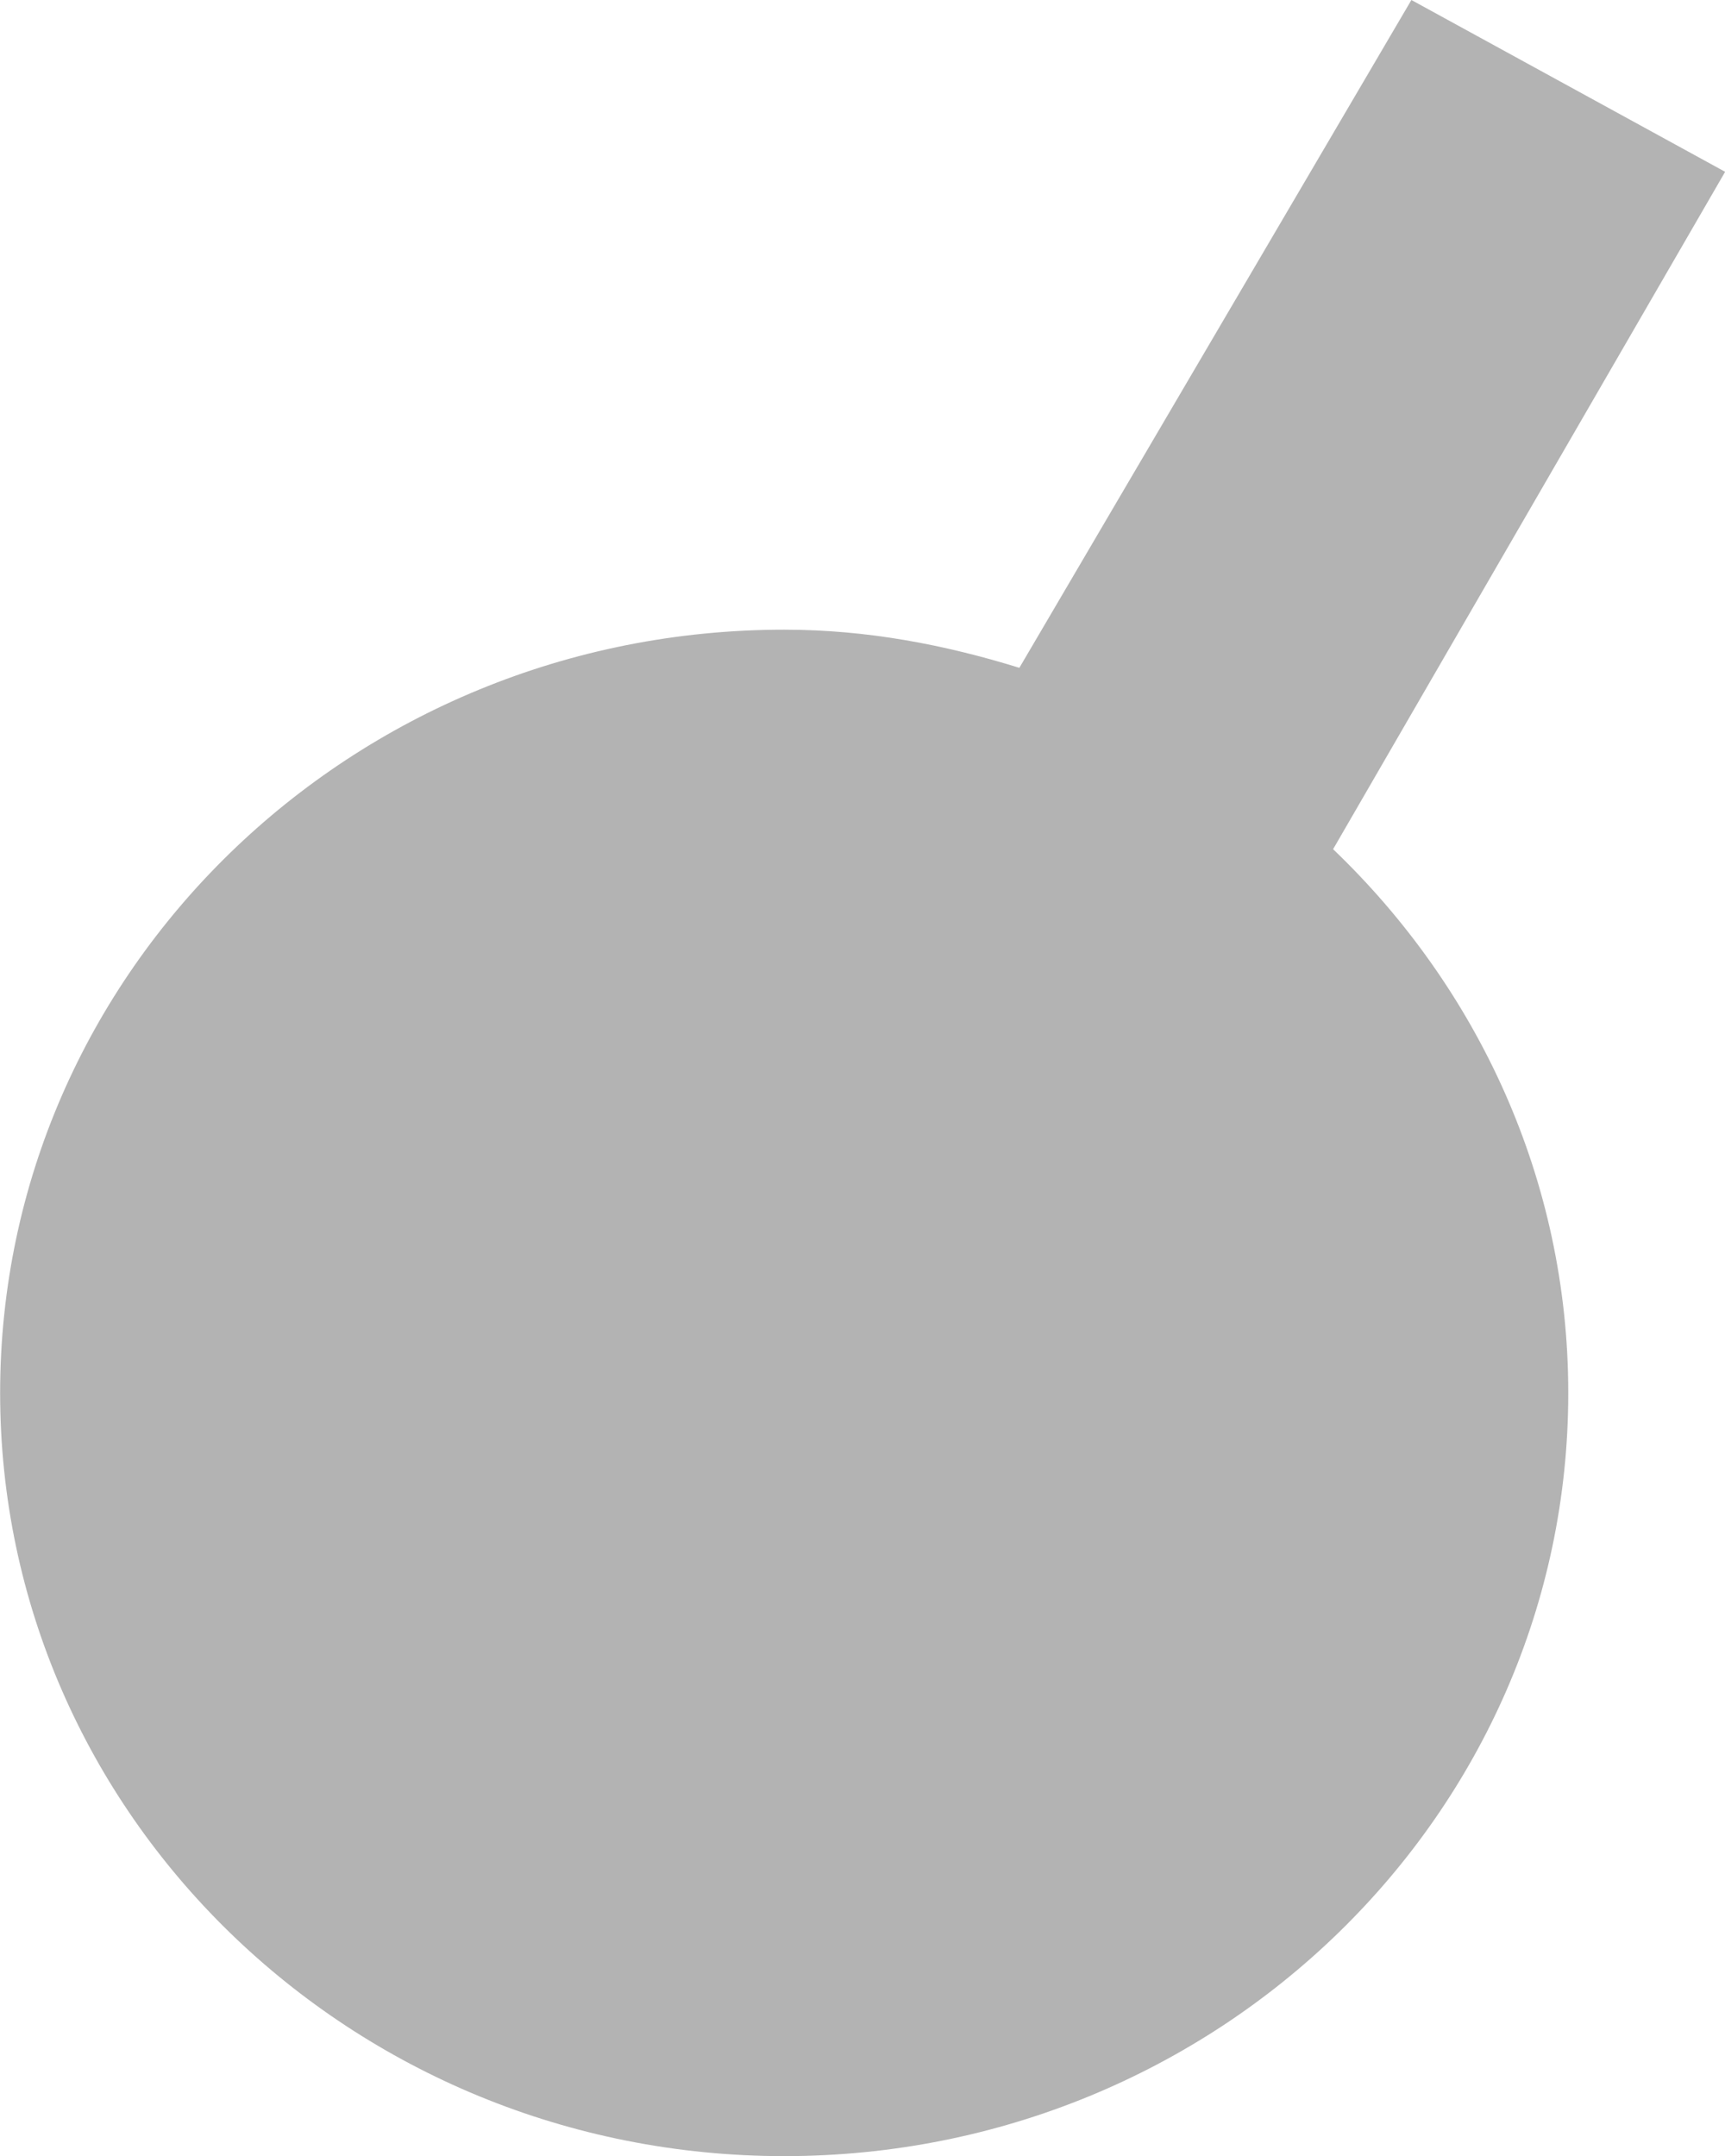 <?xml version="1.0" encoding="UTF-8" standalone="no"?>
<!-- Created with Inkscape (http://www.inkscape.org/) -->

<svg
   xmlns:dc="http://purl.org/dc/elements/1.1/"
   xmlns:cc="http://creativecommons.org/ns#"
   xmlns:rdf="http://www.w3.org/1999/02/22-rdf-syntax-ns#"
   xmlns:svg="http://www.w3.org/2000/svg"
   xmlns="http://www.w3.org/2000/svg"
   xmlns:sodipodi="http://sodipodi.sourceforge.net/DTD/sodipodi-0.dtd"
   xmlns:inkscape="http://www.inkscape.org/namespaces/inkscape"
   sodipodi:docname="dodge.svg"
   height="16"
   id="svg7384"
   inkscape:version="0.92.2 (5c3e80d, 2017-08-06)"
   version="1.1"
   width="12.8">
  <sodipodi:namedview
     inkscape:bbox-nodes="true"
     inkscape:bbox-paths="true"
     bordercolor="#666666"
     borderopacity="1"
     inkscape:current-layer="layer9"
     inkscape:cx="8.0059233"
     inkscape:cy="5.5865371"
     gridtolerance="10"
     inkscape:guide-bbox="true"
     guidetolerance="10"
     id="namedview88"
     inkscape:object-nodes="false"
     inkscape:object-paths="false"
     objecttolerance="10"
     pagecolor="#433342"
     inkscape:pageopacity="1"
     inkscape:pageshadow="2"
     showborder="false"
     showgrid="false"
     showguides="true"
     inkscape:snap-bbox="true"
     inkscape:snap-bbox-midpoints="false"
     inkscape:snap-global="true"
     inkscape:snap-grids="true"
     inkscape:snap-nodes="true"
     inkscape:snap-others="false"
     inkscape:snap-page="false"
     inkscape:snap-to-guides="true"
     inkscape:window-height="715"
     inkscape:window-maximized="1"
     inkscape:window-width="1366"
     inkscape:window-x="0"
     inkscape:window-y="28"
     inkscape:zoom="11.313708">
    <inkscape:grid
       empspacing="2"
       enabled="true"
       id="grid4866"
       originx="190.127"
       originy="11.993"
       snapvisiblegridlinesonly="true"
       spacingx="1"
       spacingy="1"
       type="xygrid"
       visible="true" />
  </sodipodi:namedview>
  <title
     id="title9167">Gnome Symbolic Icon Theme</title>
  <defs
     id="defs7386" />
  <g
     inkscape:groupmode="layer"
     id="layer9"
     inkscape:label="tools"
     style="display:inline"
     transform="translate(-50.873,-228.993)">
    <path
       inkscape:connector-curvature="0"
       d="m 61.346,228.993 -2.909,4.956 c -0.556,-0.172 -1.131,-0.283 -1.745,-0.283 -3.213,0 -5.818,2.536 -5.818,5.664 0,3.128 2.605,5.664 5.818,5.664 3.213,0 5.818,-2.536 5.818,-5.664 0,-1.582 -0.672,-3.008 -1.745,-4.035 l 2.909,-5.027 z"
       id="path12686"
       style="fill:#b3b3b3;fill-opacity:1;stroke:none;stroke-width:0.507" />
  </g>
  <g
     inkscape:groupmode="layer"
     id="layer10"
     inkscape:label="preferences"
     transform="translate(190.127,-11.993)" />
  <g
     inkscape:groupmode="layer"
     id="layer1"
     inkscape:label="stock"
     transform="translate(190.127,-11.993)" />
</svg>
